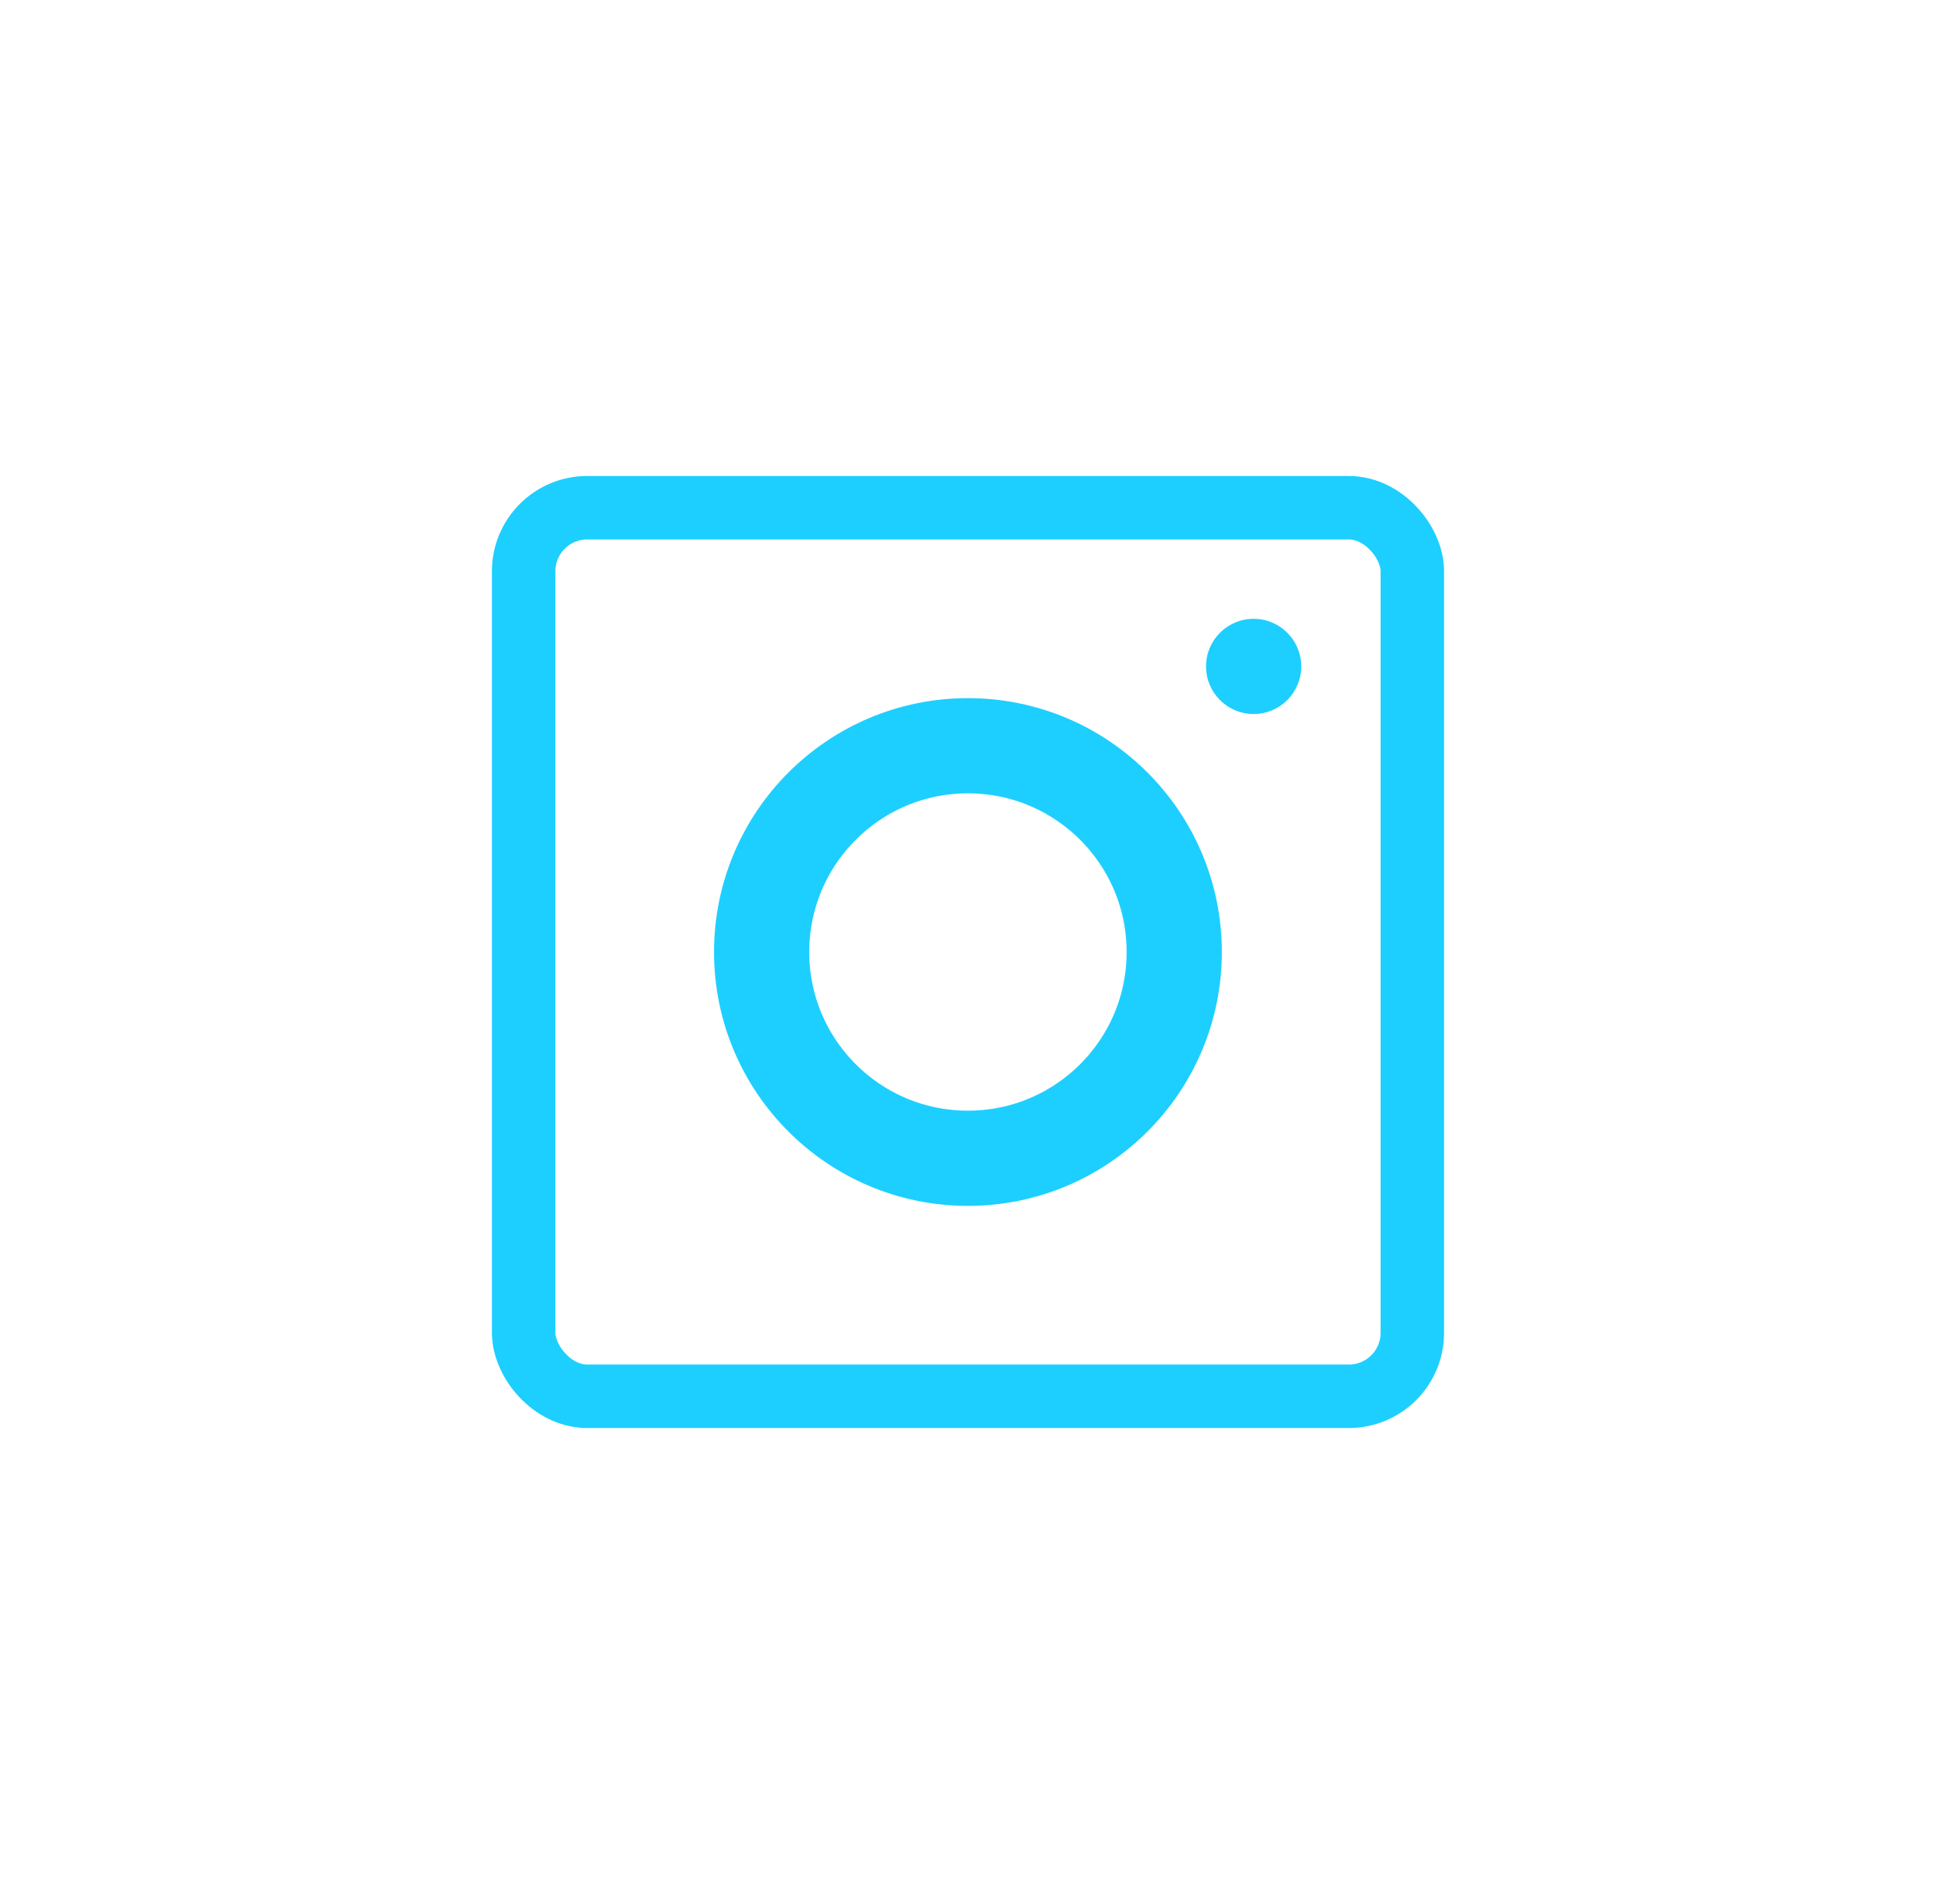 <svg width="61" height="60" viewBox="0 0 61 60" fill="none" xmlns="http://www.w3.org/2000/svg">
<path fill-rule="evenodd" clip-rule="evenodd" d="M39.5 19.5C38.672 19.5 38 20.171 38 21C38 21.828 38.672 22.5 39.5 22.5C40.328 22.5 41 21.828 41 21C41 20.172 40.328 19.5 39.5 19.5Z" fill="#1DCFFF"/>
<path d="M30.498 23.5C26.909 23.5 23.998 26.411 23.998 30.001C23.998 33.591 26.909 36.5 30.498 36.5C34.088 36.5 36.998 33.591 36.998 30.001C36.998 26.411 34.089 23.5 30.498 23.5Z" stroke="#1DCFFF" stroke-width="3"/>
<rect x="16.5" y="16" width="28" height="28" rx="2" stroke="#1DCFFF" stroke-width="2"/>
</svg>
